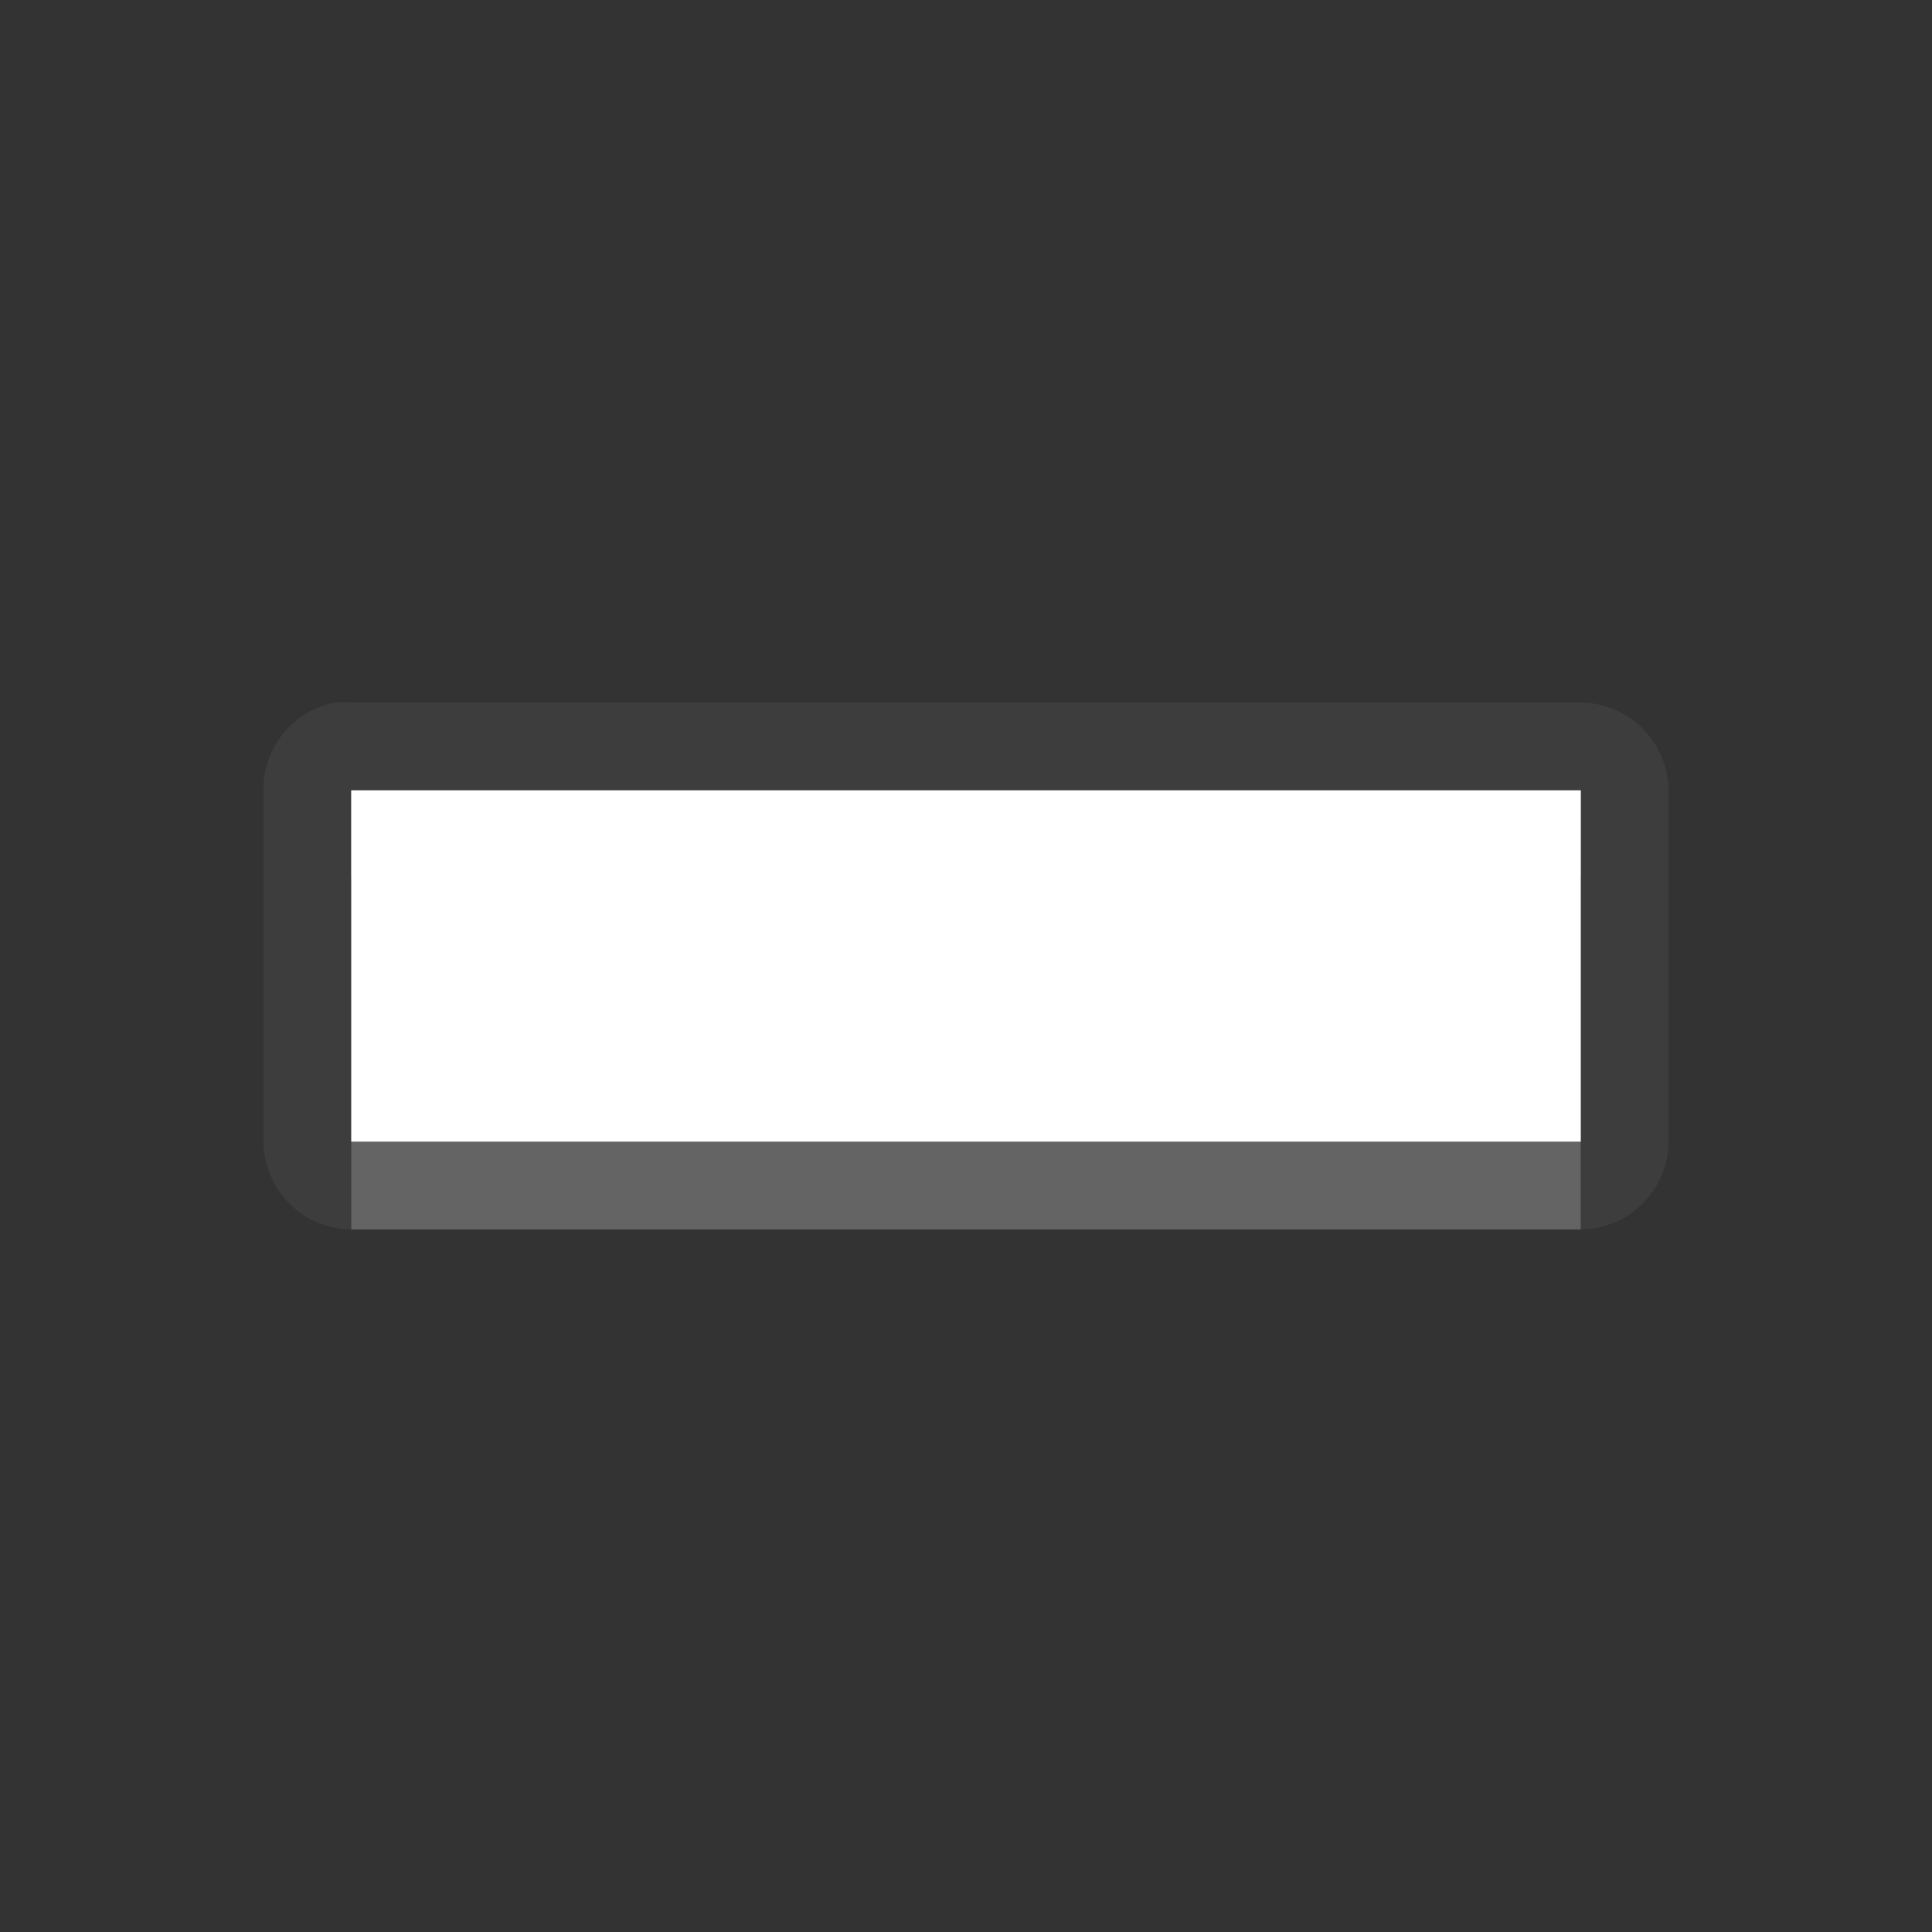 <?xml version="1.0" encoding="UTF-8" standalone="no"?>
<!-- Created with Inkscape (http://www.inkscape.org/) -->

<svg
   xmlns:dc="http://purl.org/dc/elements/1.1/"
   xmlns:cc="http://creativecommons.org/ns#"
   xmlns:rdf="http://www.w3.org/1999/02/22-rdf-syntax-ns#"
   xmlns:svg="http://www.w3.org/2000/svg"
   xmlns="http://www.w3.org/2000/svg"
   xmlns:xlink="http://www.w3.org/1999/xlink"
   xmlns:sodipodi="http://sodipodi.sourceforge.net/DTD/sodipodi-0.dtd"
   xmlns:inkscape="http://www.inkscape.org/namespaces/inkscape"
   width="22"
   height="22"
   id="svg2"
   sodipodi:version="0.32"
   inkscape:version="0.91 r"
   version="1.0"
   sodipodi:docname="list-remove.svg"
   inkscape:output_extension="org.inkscape.output.svg.inkscape"
   inkscape:export-filename="/home/matt/.icons/Sirocco/scalable/mimetypes/text-plain.png"
   inkscape:export-xdpi="90"
   inkscape:export-ydpi="90"
   sodipodi:modified="true"
   style="display:inline">
  <rect width="100%" height="100%" fill="#333333" stroke="none"/>
  <sodipodi:namedview
     id="base"
     pagecolor="#838383"
     bordercolor="#cc0000"
     borderopacity="1"
     inkscape:pageopacity="1"
     inkscape:pageshadow="2"
     inkscape:zoom="22.027846"
     inkscape:cx="-1.806301"
     inkscape:cy="4.1643645"
     inkscape:document-units="px"
     inkscape:current-layer="layer1"
     width="128px"
     height="128px"
     inkscape:showpageshadow="false"
     inkscape:window-width="2560"
     inkscape:window-height="1542"
     inkscape:window-x="0"
     inkscape:window-y="30"
     showguides="true"
     inkscape:guide-bbox="true"
     showgrid="true"
     inkscape:window-maximized="1"
     borderlayer="true">
    <inkscape:grid
       enabled="true"
       visible="true"
       id="grid3231"
       type="xygrid"
       empspacing="8"
       snapvisiblegridlinesonly="true" />
    <sodipodi:guide
       orientation="1,0"
       position="12,6"
       id="guide3791" />
    <sodipodi:guide
       orientation="0,1"
       position="14,9"
       id="guide3793" />
  </sodipodi:namedview>
  <defs
     id="defs4">
    <linearGradient
       inkscape:collect="always"
       xlink:href="#StandardGradient"
       id="linearGradient2549"
       gradientUnits="userSpaceOnUse"
       gradientTransform="matrix(0.925,0,0,1.087,16.94,2.998)"
       x1="11.999"
       y1="0.922"
       x2="11.999"
       y2="17.478" />
    <inkscape:perspective
       sodipodi:type="inkscape:persp3d"
       inkscape:vp_x="0 : 11 : 1"
       inkscape:vp_y="0 : 1000 : 0"
       inkscape:vp_z="22 : 11 : 1"
       inkscape:persp3d-origin="11 : 7.3333333 : 1"
       id="perspective19" />
    <linearGradient
       id="StandardGradient"
       gradientTransform="scale(0.922,1.085)"
       x1="11.999"
       y1="0.922"
       x2="11.999"
       y2="19.387"
       gradientUnits="userSpaceOnUse">
      <stop
         style="stop-color:#000000;stop-opacity:0.235;"
         offset="0"
         id="stop3283" />
      <stop
         id="stop3850"
         offset="0.7"
         style="stop-color:#000000;stop-opacity:0.392;" />
      <stop
         style="stop-color:#000000;stop-opacity:0.55;"
         offset="1"
         id="stop2651" />
    </linearGradient>
    <linearGradient
       inkscape:collect="always"
       xlink:href="#StandardGradient"
       id="linearGradient2406"
       gradientUnits="userSpaceOnUse"
       gradientTransform="matrix(0.922,0,0,1.085,0,-1)"
       x1="11.999"
       y1="2.766"
       x2="11.999"
       y2="19.387" />
    <linearGradient
       inkscape:collect="always"
       xlink:href="#StandardGradient"
       id="linearGradient3198"
       gradientUnits="userSpaceOnUse"
       gradientTransform="matrix(0.922,0,0,1.085,0,-1)"
       x1="11.999"
       y1="2.766"
       x2="11.999"
       y2="19.387" />
    <linearGradient
       inkscape:collect="always"
       xlink:href="#StandardGradient"
       id="linearGradient4636"
       gradientUnits="userSpaceOnUse"
       gradientTransform="matrix(0.922,0,0,1.085,-0.017,0.969)"
       x1="11.999"
       y1="2.766"
       x2="11.999"
       y2="15.702" />
    <linearGradient
       inkscape:collect="always"
       xlink:href="#StandardGradient"
       id="linearGradient2397"
       gradientUnits="userSpaceOnUse"
       gradientTransform="matrix(0.922,0,0,1.085,-0.017,0.969)"
       x1="11.999"
       y1="2.766"
       x2="11.999"
       y2="15.702" />
    <linearGradient
       inkscape:collect="always"
       xlink:href="#StandardGradient"
       id="linearGradient2402"
       gradientUnits="userSpaceOnUse"
       gradientTransform="matrix(0.922,0,0,1.085,-0.017,0.969)"
       x1="11.999"
       y1="2.766"
       x2="11.999"
       y2="15.702" />
    <linearGradient
       inkscape:collect="always"
       xlink:href="#StandardGradient"
       id="linearGradient2405"
       gradientUnits="userSpaceOnUse"
       gradientTransform="matrix(0.922,0,0,1.085,-0.017,-0.031)"
       x1="11.999"
       y1="2.766"
       x2="11.999"
       y2="15.702" />
    <linearGradient
       inkscape:collect="always"
       xlink:href="#StandardGradient"
       id="linearGradient2415"
       gradientUnits="userSpaceOnUse"
       gradientTransform="matrix(0.922,0,0,1.085,-0.017,-0.031)"
       x1="11.999"
       y1="2.766"
       x2="11.999"
       y2="15.702" />
    <linearGradient
       inkscape:collect="always"
       xlink:href="#StandardGradient"
       id="linearGradient2407"
       gradientUnits="userSpaceOnUse"
       gradientTransform="matrix(0.922,0,0,1.085,-0.017,-1.031)"
       x1="11.999"
       y1="2.766"
       x2="11.999"
       y2="15.702" />
    <linearGradient
       inkscape:collect="always"
       xlink:href="#StandardGradient"
       id="linearGradient2542"
       gradientUnits="userSpaceOnUse"
       gradientTransform="matrix(0.925,0,0,1.087,-2.06,5.998)"
       x1="11.999"
       y1="0.922"
       x2="11.999"
       y2="17.478" />
    <linearGradient
       inkscape:collect="always"
       xlink:href="#StandardGradient"
       id="linearGradient2551"
       gradientUnits="userSpaceOnUse"
       gradientTransform="matrix(0.922,0,0,1.085,-0.017,-1.031)"
       x1="11.999"
       y1="2.766"
       x2="11.999"
       y2="15.702" />
    <linearGradient
       inkscape:collect="always"
       xlink:href="#StandardGradient"
       id="linearGradient2554"
       gradientUnits="userSpaceOnUse"
       gradientTransform="matrix(0.922,0,0,1.085,-0.017,-1.031)"
       x1="11.999"
       y1="2.766"
       x2="11.999"
       y2="15.702" />
    <linearGradient
       inkscape:collect="always"
       xlink:href="#StandardGradient"
       id="linearGradient2424"
       gradientUnits="userSpaceOnUse"
       gradientTransform="matrix(0.922,0,0,1.085,-0.017,-0.031)"
       x1="11.999"
       y1="2.766"
       x2="11.999"
       y2="15.702" />
    <linearGradient
       inkscape:collect="always"
       xlink:href="#StandardGradient"
       id="linearGradient3208"
       gradientUnits="userSpaceOnUse"
       gradientTransform="matrix(0.922,0,0,1.085,-0.017,-0.031)"
       x1="11.999"
       y1="2.766"
       x2="11.999"
       y2="15.702" />
    <linearGradient
       inkscape:collect="always"
       xlink:href="#StandardGradient"
       id="linearGradient3213"
       gradientUnits="userSpaceOnUse"
       gradientTransform="matrix(0.922,0,0,1.085,-0.017,-0.031)"
       x1="11.999"
       y1="2.766"
       x2="11.999"
       y2="15.702" />
    <linearGradient
       inkscape:collect="always"
       xlink:href="#StandardGradient"
       id="linearGradient3221"
       gradientUnits="userSpaceOnUse"
       gradientTransform="matrix(0.922,0,0,1.085,-0.017,-0.031)"
       x1="11.999"
       y1="2.766"
       x2="11.999"
       y2="15.702" />
    <inkscape:perspective
       id="perspective2850"
       inkscape:persp3d-origin="0.5 : 0.33333333 : 1"
       inkscape:vp_z="1 : 0.5 : 1"
       inkscape:vp_y="0 : 1000 : 0"
       inkscape:vp_x="0 : 0.5 : 1"
       sodipodi:type="inkscape:persp3d" />
    <linearGradient
       inkscape:collect="always"
       xlink:href="#StandardGradient"
       id="linearGradient3644"
       gradientUnits="userSpaceOnUse"
       gradientTransform="matrix(0.922,0,0,1.085,-30.017,-0.031)"
       x1="11.999"
       y1="2.766"
       x2="11.999"
       y2="15.702" />
    <clipPath
       clipPathUnits="userSpaceOnUse"
       id="clipPath3651">
      <path
         style="fill:#ff00ff;fill-opacity:1;stroke:none;display:inline"
         d="m -30,0 0,22 22,0 0,-22 -22,0 z m 4,2 3.969,0 c 0.554,0 1,0.446 1,1 l 0,1 8.5,0 c 0.67,0 1.244,0.396 1.438,1 C -11.04,5.154 -11,5.327 -11,5.5 l 0,0.5 -5,0 -1,0 -4.219,0 L -27,6 l 0,-1 0,-2 c 0,-0.554 0.446,-1 1,-1 z m -0.5,5 5,0 8,0 2,0 c 0.831,0 1.5,0.669 1.5,1.5 l 0,8 c 0,0.831 -0.669,1.5 -1.5,1.5 l -0.5,0 0,0.25 0,1.25 c 0,0.831 -0.669,1.5 -1.5,1.5 l -8,0 c -0.831,0 -1.5,-0.669 -1.5,-1.5 l 0,-1.5 -3.5,0 c -0.831,0 -1.5,-0.669 -1.5,-1.5 l 0,-8 C -28,7.669 -27.331,7 -26.5,7 z m 6,2 C -20.777,9 -21,9.223 -21,9.5 l 0,9 c 0,0.277 0.223,0.5 0.5,0.5 l 6,0 c 0.277,0 0.5,-0.223 0.5,-0.5 l 0,-9 C -14,9.223 -14.223,9 -14.5,9 l -2.906,0 -2.094,0 -1,0 z"
         id="path3653"
         inkscape:connector-curvature="0" />
    </clipPath>
    <linearGradient
       inkscape:collect="always"
       xlink:href="#StandardGradient"
       id="linearGradient5006"
       gradientUnits="userSpaceOnUse"
       gradientTransform="matrix(0.922,0,0,1.085,-0.017,-0.031)"
       x1="11.999"
       y1="2.766"
       x2="11.999"
       y2="15.702" />
    <linearGradient
       inkscape:collect="always"
       xlink:href="#StandardGradient"
       id="linearGradient5010"
       gradientUnits="userSpaceOnUse"
       gradientTransform="matrix(0.922,0,0,1.085,-0.017,-0.031)"
       x1="11.999"
       y1="2.766"
       x2="11.999"
       y2="15.702" />
    <radialGradient
       inkscape:collect="always"
       xlink:href="#StandardGradient"
       id="radialGradient3799"
       gradientUnits="userSpaceOnUse"
       gradientTransform="matrix(1.111,-7.219351e-8,7.2193516e-8,1.111,-1.667,-1.462)"
       cx="15"
       cy="14.816"
       fx="15"
       fy="14.816"
       r="9" />
    <radialGradient
       inkscape:collect="always"
       xlink:href="#StandardGradient"
       id="radialGradient3803"
       gradientUnits="userSpaceOnUse"
       gradientTransform="matrix(1.111,-7.219351e-8,7.2193516e-8,1.111,-1.667,-1.462)"
       cx="15"
       cy="14.816"
       fx="15"
       fy="14.816"
       r="9" />
    <radialGradient
       inkscape:collect="always"
       xlink:href="#StandardGradient"
       id="radialGradient3805"
       gradientUnits="userSpaceOnUse"
       gradientTransform="matrix(1.111,-7.219351e-8,7.2193516e-8,1.111,-1.667,-1.462)"
       cx="15"
       cy="14.816"
       fx="15"
       fy="14.816"
       r="9" />
    <radialGradient
       inkscape:collect="always"
       xlink:href="#StandardGradient"
       id="radialGradient3790"
       gradientUnits="userSpaceOnUse"
       gradientTransform="matrix(1.222,-1.4352098e-8,1.4352098e-8,1.222,-23.133,-2.908)"
       cx="13.2"
       cy="13.016"
       fx="13.2"
       fy="13.016"
       r="9" />
    <radialGradient
       inkscape:collect="always"
       xlink:href="#StandardGradient"
       id="radialGradient3794"
       gradientUnits="userSpaceOnUse"
       gradientTransform="matrix(1.222,-1.4352098e-8,1.4352098e-8,1.222,-23.133,-2.908)"
       cx="13.2"
       cy="13.016"
       fx="13.2"
       fy="13.016"
       r="9" />
    <radialGradient
       inkscape:collect="always"
       xlink:href="#StandardGradient"
       id="radialGradient3080"
       gradientUnits="userSpaceOnUse"
       gradientTransform="matrix(1.778,0,0,1.222,-9.782,-2.908)"
       cx="12.253"
       cy="13.016"
       fx="12.253"
       fy="13.016"
       r="9" />
    <radialGradient
       inkscape:collect="always"
       xlink:href="#StandardGradient"
       id="radialGradient3856"
       gradientUnits="userSpaceOnUse"
       gradientTransform="matrix(1.778,0,0,1.222,-9.782,-2.908)"
       cx="12.253"
       cy="13.016"
       fx="12.253"
       fy="13.016"
       r="9" />
    <radialGradient
       inkscape:collect="always"
       xlink:href="#StandardGradient"
       id="radialGradient3860"
       gradientUnits="userSpaceOnUse"
       gradientTransform="matrix(1.778,0,0,1.222,-9.782,-2.908)"
       cx="12.253"
       cy="13.016"
       fx="12.253"
       fy="13.016"
       r="9" />
    <radialGradient
       inkscape:collect="always"
       xlink:href="#StandardGradient"
       id="radialGradient3862"
       gradientUnits="userSpaceOnUse"
       gradientTransform="matrix(1.778,0,0,1.222,-9.782,-2.908)"
       cx="12.253"
       cy="13.016"
       fx="12.253"
       fy="13.016"
       r="9" />
    <radialGradient
       inkscape:collect="always"
       xlink:href="#StandardGradient"
       id="radialGradient3869"
       gradientUnits="userSpaceOnUse"
       gradientTransform="matrix(1.778,0,0,1.222,-9.782,-1.908)"
       cx="12.253"
       cy="13.016"
       fx="12.253"
       fy="13.016"
       r="9" />
    <radialGradient
       inkscape:collect="always"
       xlink:href="#StandardGradient"
       id="radialGradient3871"
       gradientUnits="userSpaceOnUse"
       gradientTransform="matrix(1.778,0,0,1.222,-9.782,-2.908)"
       cx="12.253"
       cy="13.016"
       fx="12.253"
       fy="13.016"
       r="9" />
    <radialGradient
       inkscape:collect="always"
       xlink:href="#StandardGradient"
       id="radialGradient3876"
       gradientUnits="userSpaceOnUse"
       gradientTransform="matrix(1.778,0,0,1.222,-9.782,-1.908)"
       cx="12.253"
       cy="13.016"
       fx="12.253"
       fy="13.016"
       r="9" />
    <radialGradient
       inkscape:collect="always"
       xlink:href="#StandardGradient"
       id="radialGradient3880"
       gradientUnits="userSpaceOnUse"
       gradientTransform="matrix(1.778,0,0,1.222,-9.782,-2.908)"
       cx="12.253"
       cy="13.016"
       fx="12.253"
       fy="13.016"
       r="9" />
    <radialGradient
       inkscape:collect="always"
       xlink:href="#StandardGradient"
       id="radialGradient3887"
       gradientUnits="userSpaceOnUse"
       gradientTransform="matrix(1.778,0,0,1.222,-9.782,-2.908)"
       cx="12.253"
       cy="13.016"
       fx="12.253"
       fy="13.016"
       r="9" />
    <radialGradient
       inkscape:collect="always"
       xlink:href="#StandardGradient"
       id="radialGradient3891"
       gradientUnits="userSpaceOnUse"
       gradientTransform="matrix(1.778,0,0,1.222,-9.782,-2.908)"
       cx="12.253"
       cy="13.016"
       fx="12.253"
       fy="13.016"
       r="9" />
    <radialGradient
       inkscape:collect="always"
       xlink:href="#StandardGradient"
       id="radialGradient3084"
       gradientUnits="userSpaceOnUse"
       gradientTransform="matrix(1.778,0,0,1.222,-9.782,-2.908)"
       cx="12.253"
       cy="13.016"
       fx="12.253"
       fy="13.016"
       r="9" />
    <radialGradient
       inkscape:collect="always"
       xlink:href="#StandardGradient"
       id="radialGradient3088"
       gradientUnits="userSpaceOnUse"
       gradientTransform="matrix(1.778,0,0,1.222,-9.782,-2.908)"
       cx="12.253"
       cy="13.016"
       fx="12.253"
       fy="13.016"
       r="9" />
    <radialGradient
       inkscape:collect="always"
       xlink:href="#StandardGradient"
       id="radialGradient3109"
       gradientUnits="userSpaceOnUse"
       gradientTransform="matrix(1.778,0,0,1.222,-9.782,-2.908)"
       cx="12.253"
       cy="13.016"
       fx="12.253"
       fy="13.016"
       r="9" />
    <radialGradient
       inkscape:collect="always"
       xlink:href="#StandardGradient"
       id="radialGradient3113"
       gradientUnits="userSpaceOnUse"
       gradientTransform="matrix(1.778,0,0,1.222,-9.782,-2.908)"
       cx="12.253"
       cy="13.016"
       fx="12.253"
       fy="13.016"
       r="9" />
    <radialGradient
       inkscape:collect="always"
       xlink:href="#StandardGradient"
       id="radialGradient3115"
       gradientUnits="userSpaceOnUse"
       gradientTransform="matrix(1.778,0,0,1.222,-9.782,-2.908)"
       cx="12.253"
       cy="13.016"
       fx="12.253"
       fy="13.016"
       r="9" />
    <radialGradient
       inkscape:collect="always"
       xlink:href="#StandardGradient"
       id="radialGradient3894"
       gradientUnits="userSpaceOnUse"
       gradientTransform="matrix(1.778,0,0,1.222,-9.782,-1.908)"
       cx="12.253"
       cy="13.016"
       fx="12.253"
       fy="13.016"
       r="9" />
    <radialGradient
       inkscape:collect="always"
       xlink:href="#StandardGradient"
       id="radialGradient3896"
       gradientUnits="userSpaceOnUse"
       gradientTransform="matrix(1.778,0,0,1.222,-9.782,-2.908)"
       cx="12.253"
       cy="13.016"
       fx="12.253"
       fy="13.016"
       r="9" />
    <radialGradient
       inkscape:collect="always"
       xlink:href="#StandardGradient"
       id="radialGradient3901"
       gradientUnits="userSpaceOnUse"
       gradientTransform="matrix(1.778,0,0,1.222,-9.782,-1.908)"
       cx="12.253"
       cy="13.016"
       fx="12.253"
       fy="13.016"
       r="9" />
    <radialGradient
       inkscape:collect="always"
       xlink:href="#StandardGradient"
       id="radialGradient3905"
       gradientUnits="userSpaceOnUse"
       gradientTransform="matrix(1.778,0,0,1.222,-9.782,-2.908)"
       cx="12.253"
       cy="13.016"
       fx="12.253"
       fy="13.016"
       r="9" />
    <radialGradient
       inkscape:collect="always"
       xlink:href="#StandardGradient"
       id="radialGradient3912"
       gradientUnits="userSpaceOnUse"
       gradientTransform="matrix(1.778,0,0,1.222,-9.782,-2.908)"
       cx="12.253"
       cy="13.016"
       fx="12.253"
       fy="13.016"
       r="9" />
    <radialGradient
       inkscape:collect="always"
       xlink:href="#StandardGradient"
       id="radialGradient3916"
       gradientUnits="userSpaceOnUse"
       gradientTransform="matrix(1.778,0,0,1.222,-9.782,-2.908)"
       cx="12.253"
       cy="13.016"
       fx="12.253"
       fy="13.016"
       r="9" />
    <radialGradient
       inkscape:collect="always"
       xlink:href="#StandardGradient"
       id="radialGradient3053"
       gradientUnits="userSpaceOnUse"
       gradientTransform="matrix(1.778,0,0,1.222,-9.782,-2.908)"
       cx="12.253"
       cy="13.016"
       fx="12.253"
       fy="13.016"
       r="9" />
    <radialGradient
       inkscape:collect="always"
       xlink:href="#StandardGradient"
       id="radialGradient3057"
       gradientUnits="userSpaceOnUse"
       gradientTransform="matrix(1.778,0,0,1.222,-9.782,-2.908)"
       cx="12.253"
       cy="13.016"
       fx="12.253"
       fy="13.016"
       r="9" />
    <radialGradient
       inkscape:collect="always"
       xlink:href="#StandardGradient"
       id="radialGradient3918"
       gradientUnits="userSpaceOnUse"
       gradientTransform="matrix(2.286,8.5714285e-8,-4.2857141e-8,1.143,-15.429,-1.857)"
       cx="12"
       cy="13"
       fx="12"
       fy="13"
       r="7" />
    <radialGradient
       inkscape:collect="always"
       xlink:href="#StandardGradient"
       id="radialGradient3922"
       gradientUnits="userSpaceOnUse"
       gradientTransform="matrix(2.286,8.5714285e-8,-4.2857141e-8,1.143,-15.429,-1.857)"
       cx="12"
       cy="13"
       fx="12"
       fy="13"
       r="7" />
    <radialGradient
       inkscape:collect="always"
       xlink:href="#StandardGradient"
       id="radialGradient3924"
       gradientUnits="userSpaceOnUse"
       gradientTransform="matrix(2.286,8.5714285e-8,-4.2857141e-8,1.143,-15.429,-1.857)"
       cx="12"
       cy="13"
       fx="12"
       fy="13"
       r="7" />
    <radialGradient
       inkscape:collect="always"
       xlink:href="#StandardGradient"
       id="radialGradient3931"
       gradientUnits="userSpaceOnUse"
       gradientTransform="matrix(2.286,8.5714285e-8,-4.2857141e-8,1.143,-15.429,-0.857)"
       cx="12"
       cy="13"
       fx="12"
       fy="13"
       r="7" />
    <radialGradient
       inkscape:collect="always"
       xlink:href="#StandardGradient"
       id="radialGradient3933"
       gradientUnits="userSpaceOnUse"
       gradientTransform="matrix(2.286,8.5714285e-8,-4.2857141e-8,1.143,-15.429,-1.857)"
       cx="12"
       cy="13"
       fx="12"
       fy="13"
       r="7" />
    <radialGradient
       inkscape:collect="always"
       xlink:href="#StandardGradient"
       id="radialGradient3938"
       gradientUnits="userSpaceOnUse"
       gradientTransform="matrix(2.286,8.5714285e-8,-4.2857141e-8,1.143,-15.429,-0.857)"
       cx="12"
       cy="13"
       fx="12"
       fy="13"
       r="7" />
    <radialGradient
       inkscape:collect="always"
       xlink:href="#StandardGradient"
       id="radialGradient3942"
       gradientUnits="userSpaceOnUse"
       gradientTransform="matrix(2.286,8.5714285e-8,-4.2857141e-8,1.143,-15.429,-1.857)"
       cx="12"
       cy="13"
       fx="12"
       fy="13"
       r="7" />
    <radialGradient
       inkscape:collect="always"
       xlink:href="#StandardGradient"
       id="radialGradient3949"
       gradientUnits="userSpaceOnUse"
       gradientTransform="matrix(2.286,8.5714285e-8,-4.2857141e-8,1.143,-15.429,-1.857)"
       cx="12"
       cy="13"
       fx="12"
       fy="13"
       r="7" />
    <radialGradient
       inkscape:collect="always"
       xlink:href="#StandardGradient"
       id="radialGradient3953"
       gradientUnits="userSpaceOnUse"
       gradientTransform="matrix(2.286,8.5714285e-8,-4.2857141e-8,1.143,-15.429,-1.857)"
       cx="12"
       cy="13"
       fx="12"
       fy="13"
       r="7" />
  </defs>
  <g
     style="display:inline"
     inkscape:label="Calque 1"
     id="layer1"
     inkscape:groupmode="layer">
    <path
       style="color:#000000;fill:#ffffff;fill-opacity:1;fill-rule:nonzero;stroke:none;stroke-width:0.8;marker:none;visibility:visible;display:inline;overflow:visible;enable-background:accumulate;opacity:0.05"
       d="M 3.812 8 A 1.008 1.008 0 0 0 3 9 L 3 13 A 1.008 1.008 0 0 0 4 14 L 18 14 A 1.008 1.008 0 0 0 19 13 L 19 9 A 1.008 1.008 0 0 0 18 8 L 4 8 A 1.008 1.008 0 0 0 3.812 8 z M 4 9 L 18 9 L 18 13 L 4 13 L 4 9 z "
       id="path3951" />
    <path
       style="color:#000000;fill:#ffffff;fill-opacity:1;fill-rule:nonzero;stroke:none;stroke-width:0.8;marker:none;visibility:visible;display:inline;overflow:visible;enable-background:accumulate"
       d="m 4,9 0,4 14,0 0,-4 z"
       id="rect3070"
       inkscape:connector-curvature="0"
       sodipodi:nodetypes="ccccc" />
    <path
       style="color:#000000;fill:#ffffff;fill-opacity:1;fill-rule:nonzero;stroke:none;stroke-width:0.8;marker:none;visibility:visible;display:inline;overflow:visible;enable-background:accumulate;opacity:0.3"
       d="M 4 9 L 4 13 L 18 13 L 18 9 L 4 9 z M 4.5 9.5 L 17.5 9.5 L 17.5 12.5 L 4.5 12.5 L 4.5 9.5 z "
       id="path3914" />
    <path
       style="color:#000000;fill:#ffffff;fill-opacity:1;fill-rule:nonzero;stroke:none;stroke-width:0.8;marker:none;visibility:visible;display:inline;overflow:visible;enable-background:accumulate;opacity:0.3"
       d="M 4 9 L 4 10 L 18 10 L 18 9 L 4 9 z "
       id="path3927" />
    <path
       style="color:#000000;fill:#ffffff;fill-opacity:1;fill-rule:nonzero;stroke:none;stroke-width:0.8;marker:none;visibility:visible;display:inline;overflow:visible;enable-background:accumulate;opacity:0.2"
       d="M 4 13 L 4 14 L 18 14 L 18 13 L 4 13 z "
       id="path3936" />
  </g>
</svg>
